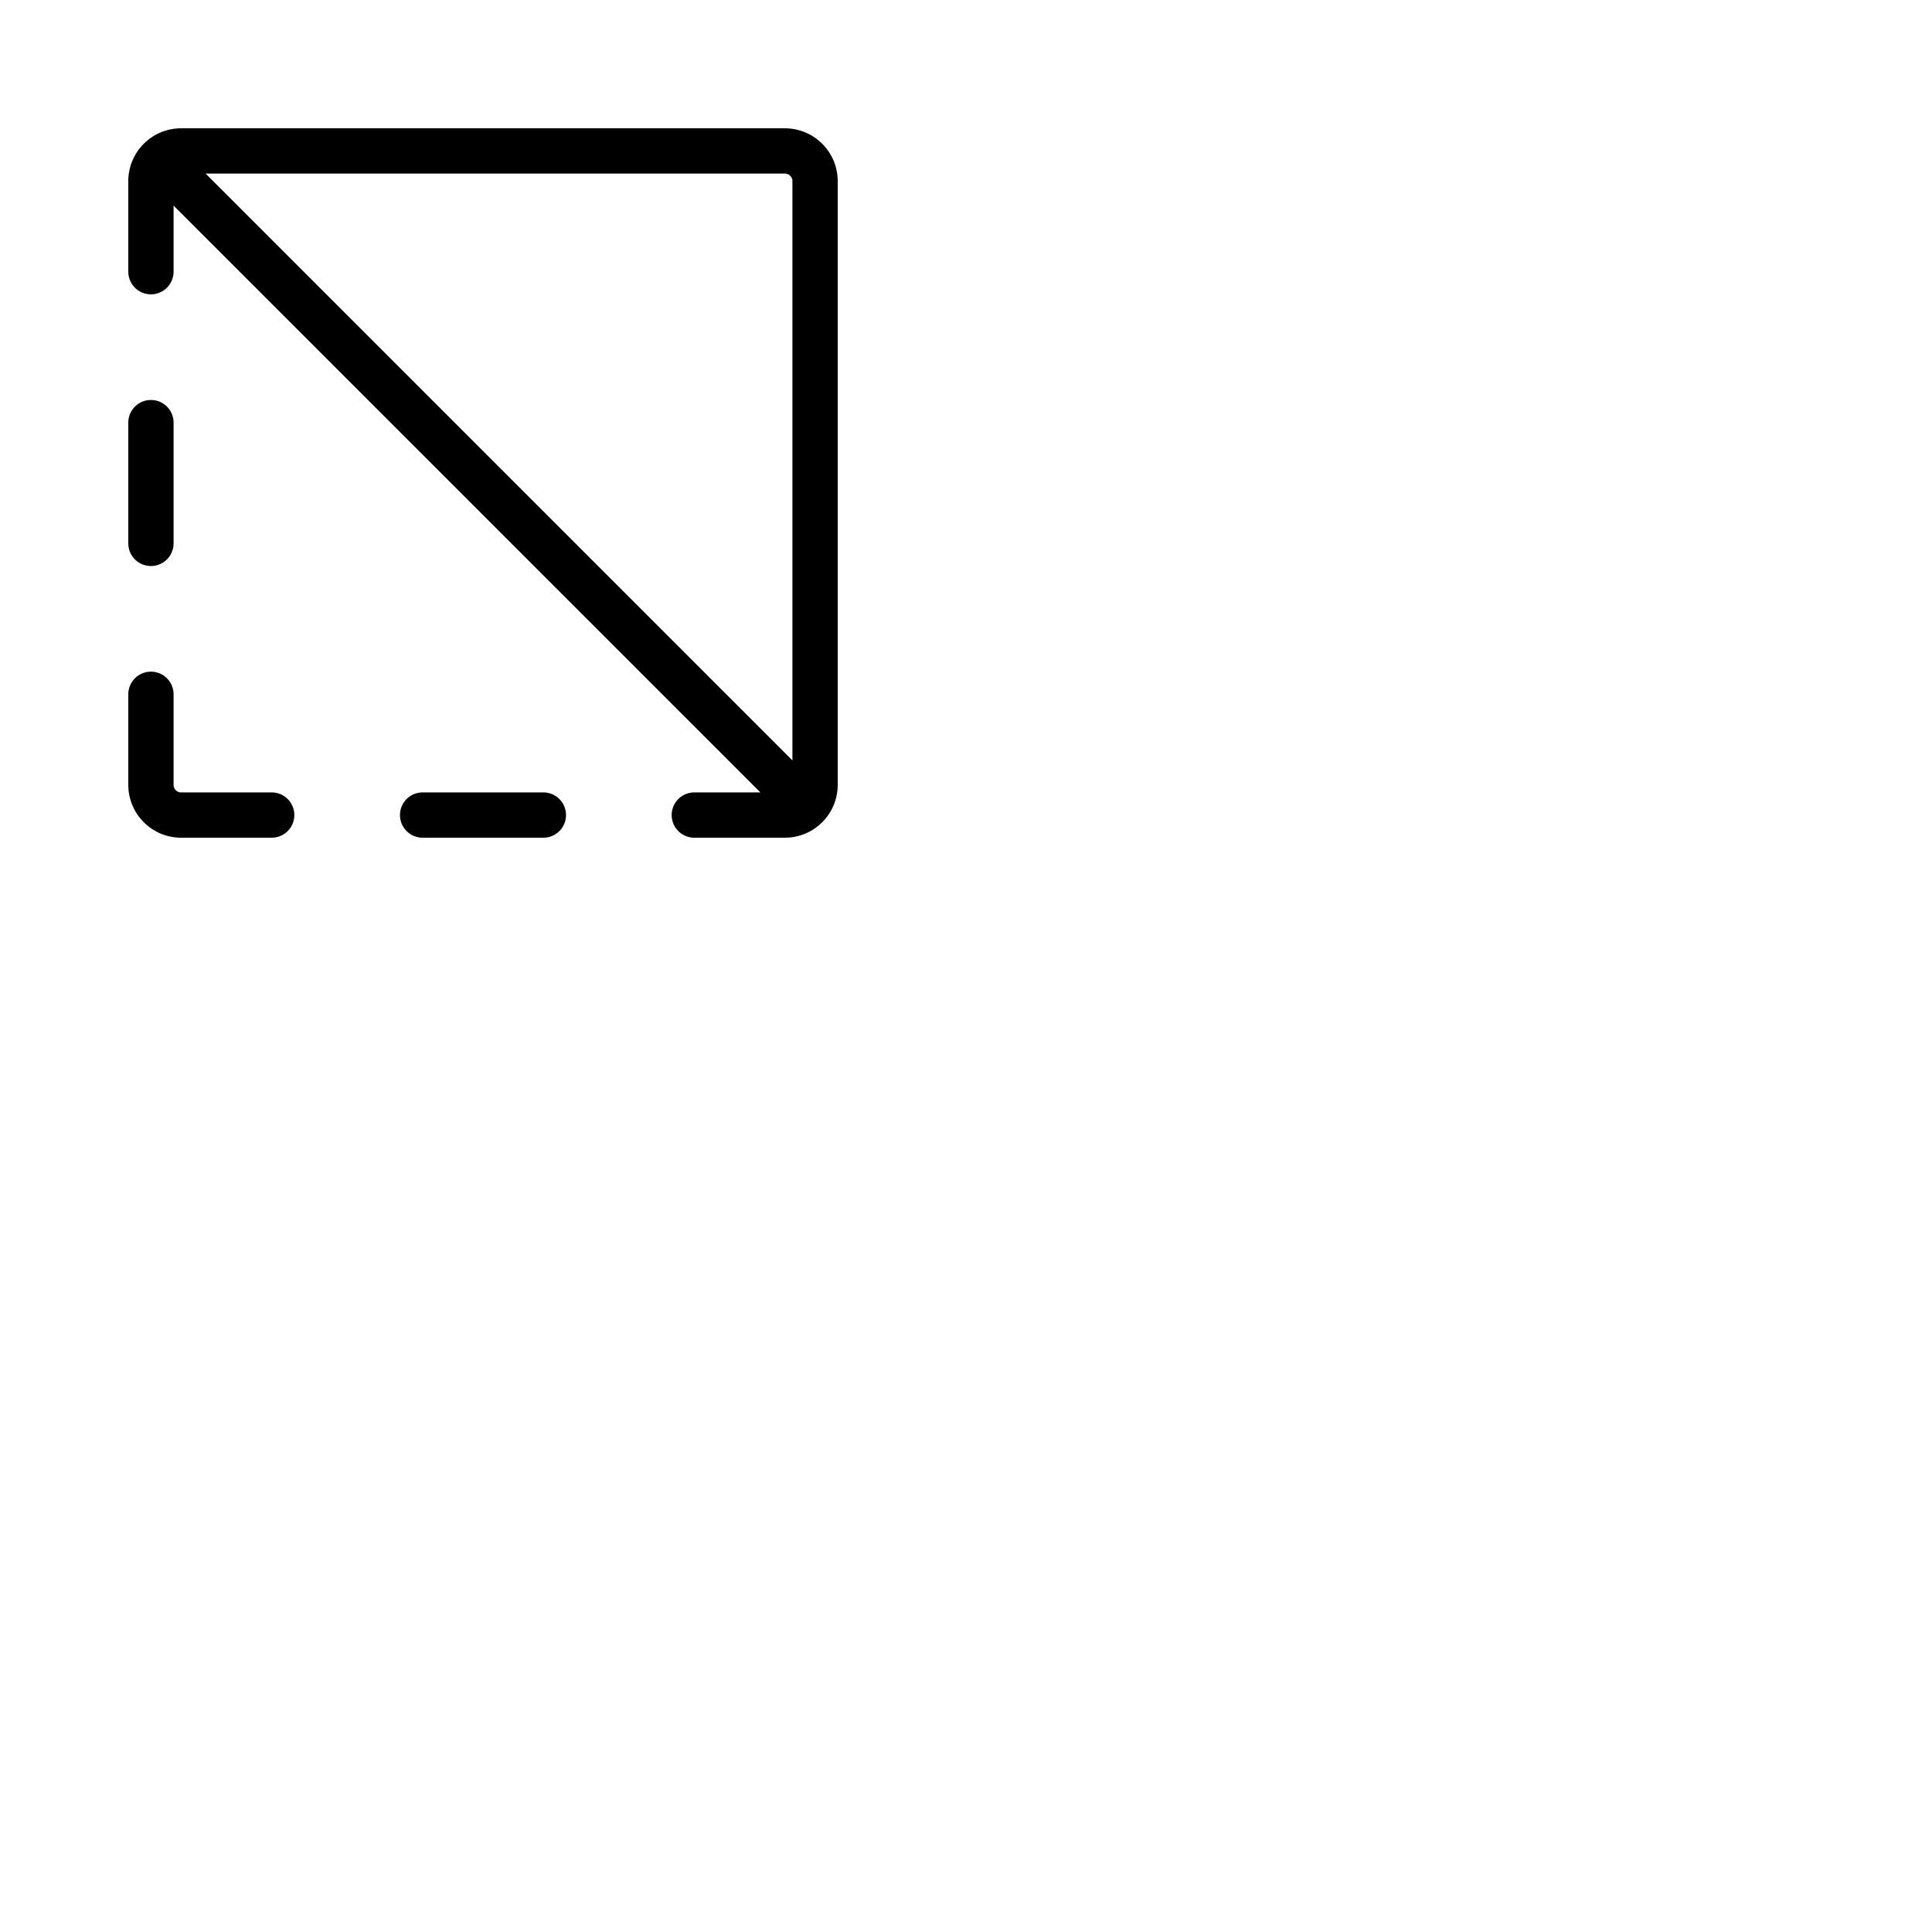 <svg xmlns="http://www.w3.org/2000/svg" version="1.1" viewBox="0 0 512 512" fill="currentColor"><path fill="currentColor" d="M150 216a6 6 0 0 1-6 6h-32a6 6 0 0 1 0-12h32a6 6 0 0 1 6 6M40 150a6 6 0 0 0 6-6v-32a6 6 0 0 0-12 0v32a6 6 0 0 0 6 6m32 60H48a2 2 0 0 1-2-2v-24a6 6 0 0 0-12 0v24a14 14 0 0 0 14 14h24a6 6 0 0 0 0-12M222 48v160a14 14 0 0 1-14 14h-24a6 6 0 0 1 0-12h17.51L46 54.48V72a6 6 0 0 1-12 0V48a14 14 0 0 1 14-14h160a14 14 0 0 1 14 14m-14-2H54.49L210 201.52V48a2 2 0 0 0-2-2"/></svg>